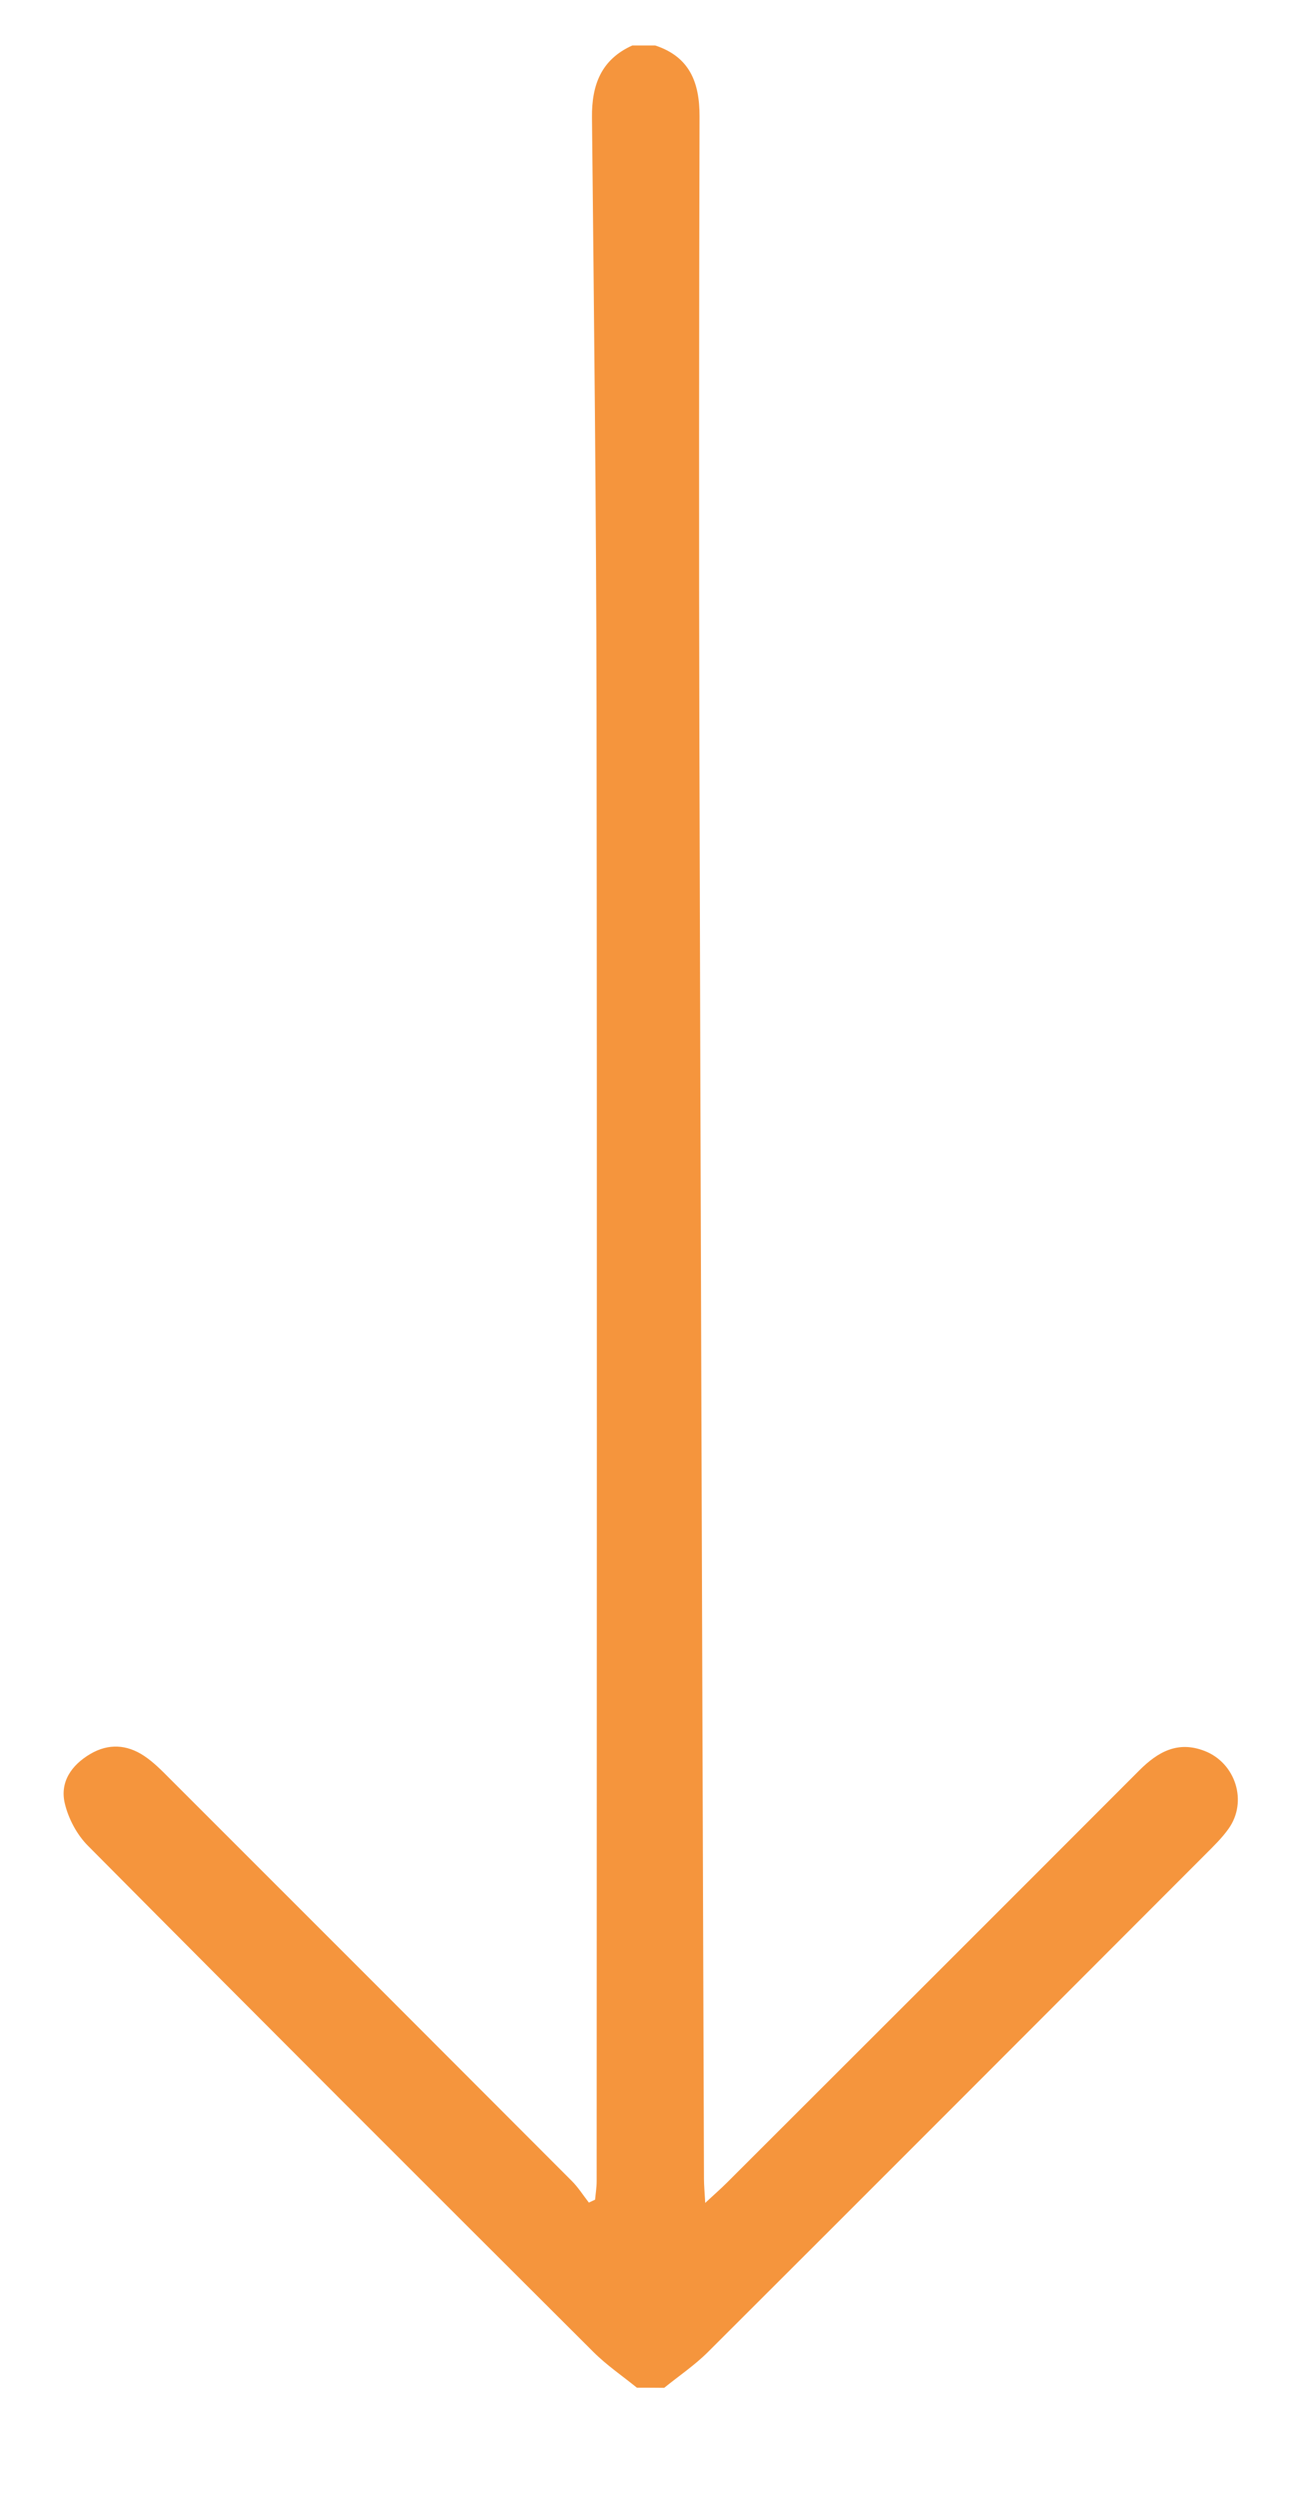 <?xml version="1.0" encoding="utf-8"?>
<!-- Generator: Adobe Illustrator 16.0.0, SVG Export Plug-In . SVG Version: 6.00 Build 0)  -->
<!DOCTYPE svg PUBLIC "-//W3C//DTD SVG 1.1//EN" "http://www.w3.org/Graphics/SVG/1.1/DTD/svg11.dtd">
<svg version="1.1" id="Layer_1" xmlns="http://www.w3.org/2000/svg" xmlns:xlink="http://www.w3.org/1999/xlink" x="0px" y="0px"
	 width="21.667px" height="41.667px" viewBox="0 0 21.667 41.667" enable-background="new 0 0 21.667 41.667" xml:space="preserve">
<path fill-rule="evenodd" clip-rule="evenodd" fill="#F5953D" d="M10.623,39.798c-0.243-0.197-0.506-0.376-0.727-0.597
	c-2.816-2.807-5.629-5.616-8.431-8.438c-0.184-0.185-0.326-0.454-0.385-0.708c-0.082-0.354,0.113-0.635,0.425-0.819
	c0.305-0.18,0.611-0.159,0.897,0.03c0.157,0.104,0.293,0.242,0.427,0.377c2.238,2.235,4.475,4.472,6.709,6.71
	c0.107,0.107,0.19,0.239,0.284,0.36c0.034-0.016,0.069-0.032,0.104-0.049c0.009-0.103,0.026-0.205,0.026-0.308
	c0.001-8.194,0.008-16.388-0.002-24.581C9.946,8.502,9.907,5.228,9.874,1.955c-0.005-0.542,0.155-0.964,0.673-1.197
	c0.127,0,0.254,0,0.382,0c0.574,0.189,0.741,0.616,0.739,1.183c-0.008,3.52-0.011,7.039-0.002,10.559
	c0.021,7.939,0.05,15.877,0.076,23.815c0,0.11,0.011,0.219,0.021,0.403c0.151-0.141,0.261-0.236,0.363-0.338
	c2.294-2.29,4.587-4.578,6.877-6.871c0.309-0.309,0.643-0.498,1.09-0.324c0.517,0.201,0.721,0.843,0.4,1.295
	c-0.108,0.153-0.248,0.289-0.382,0.423c-2.767,2.769-5.532,5.538-8.304,8.302c-0.221,0.22-0.484,0.397-0.728,0.595
	C10.929,39.798,10.775,39.798,10.623,39.798z"/>
</svg>
